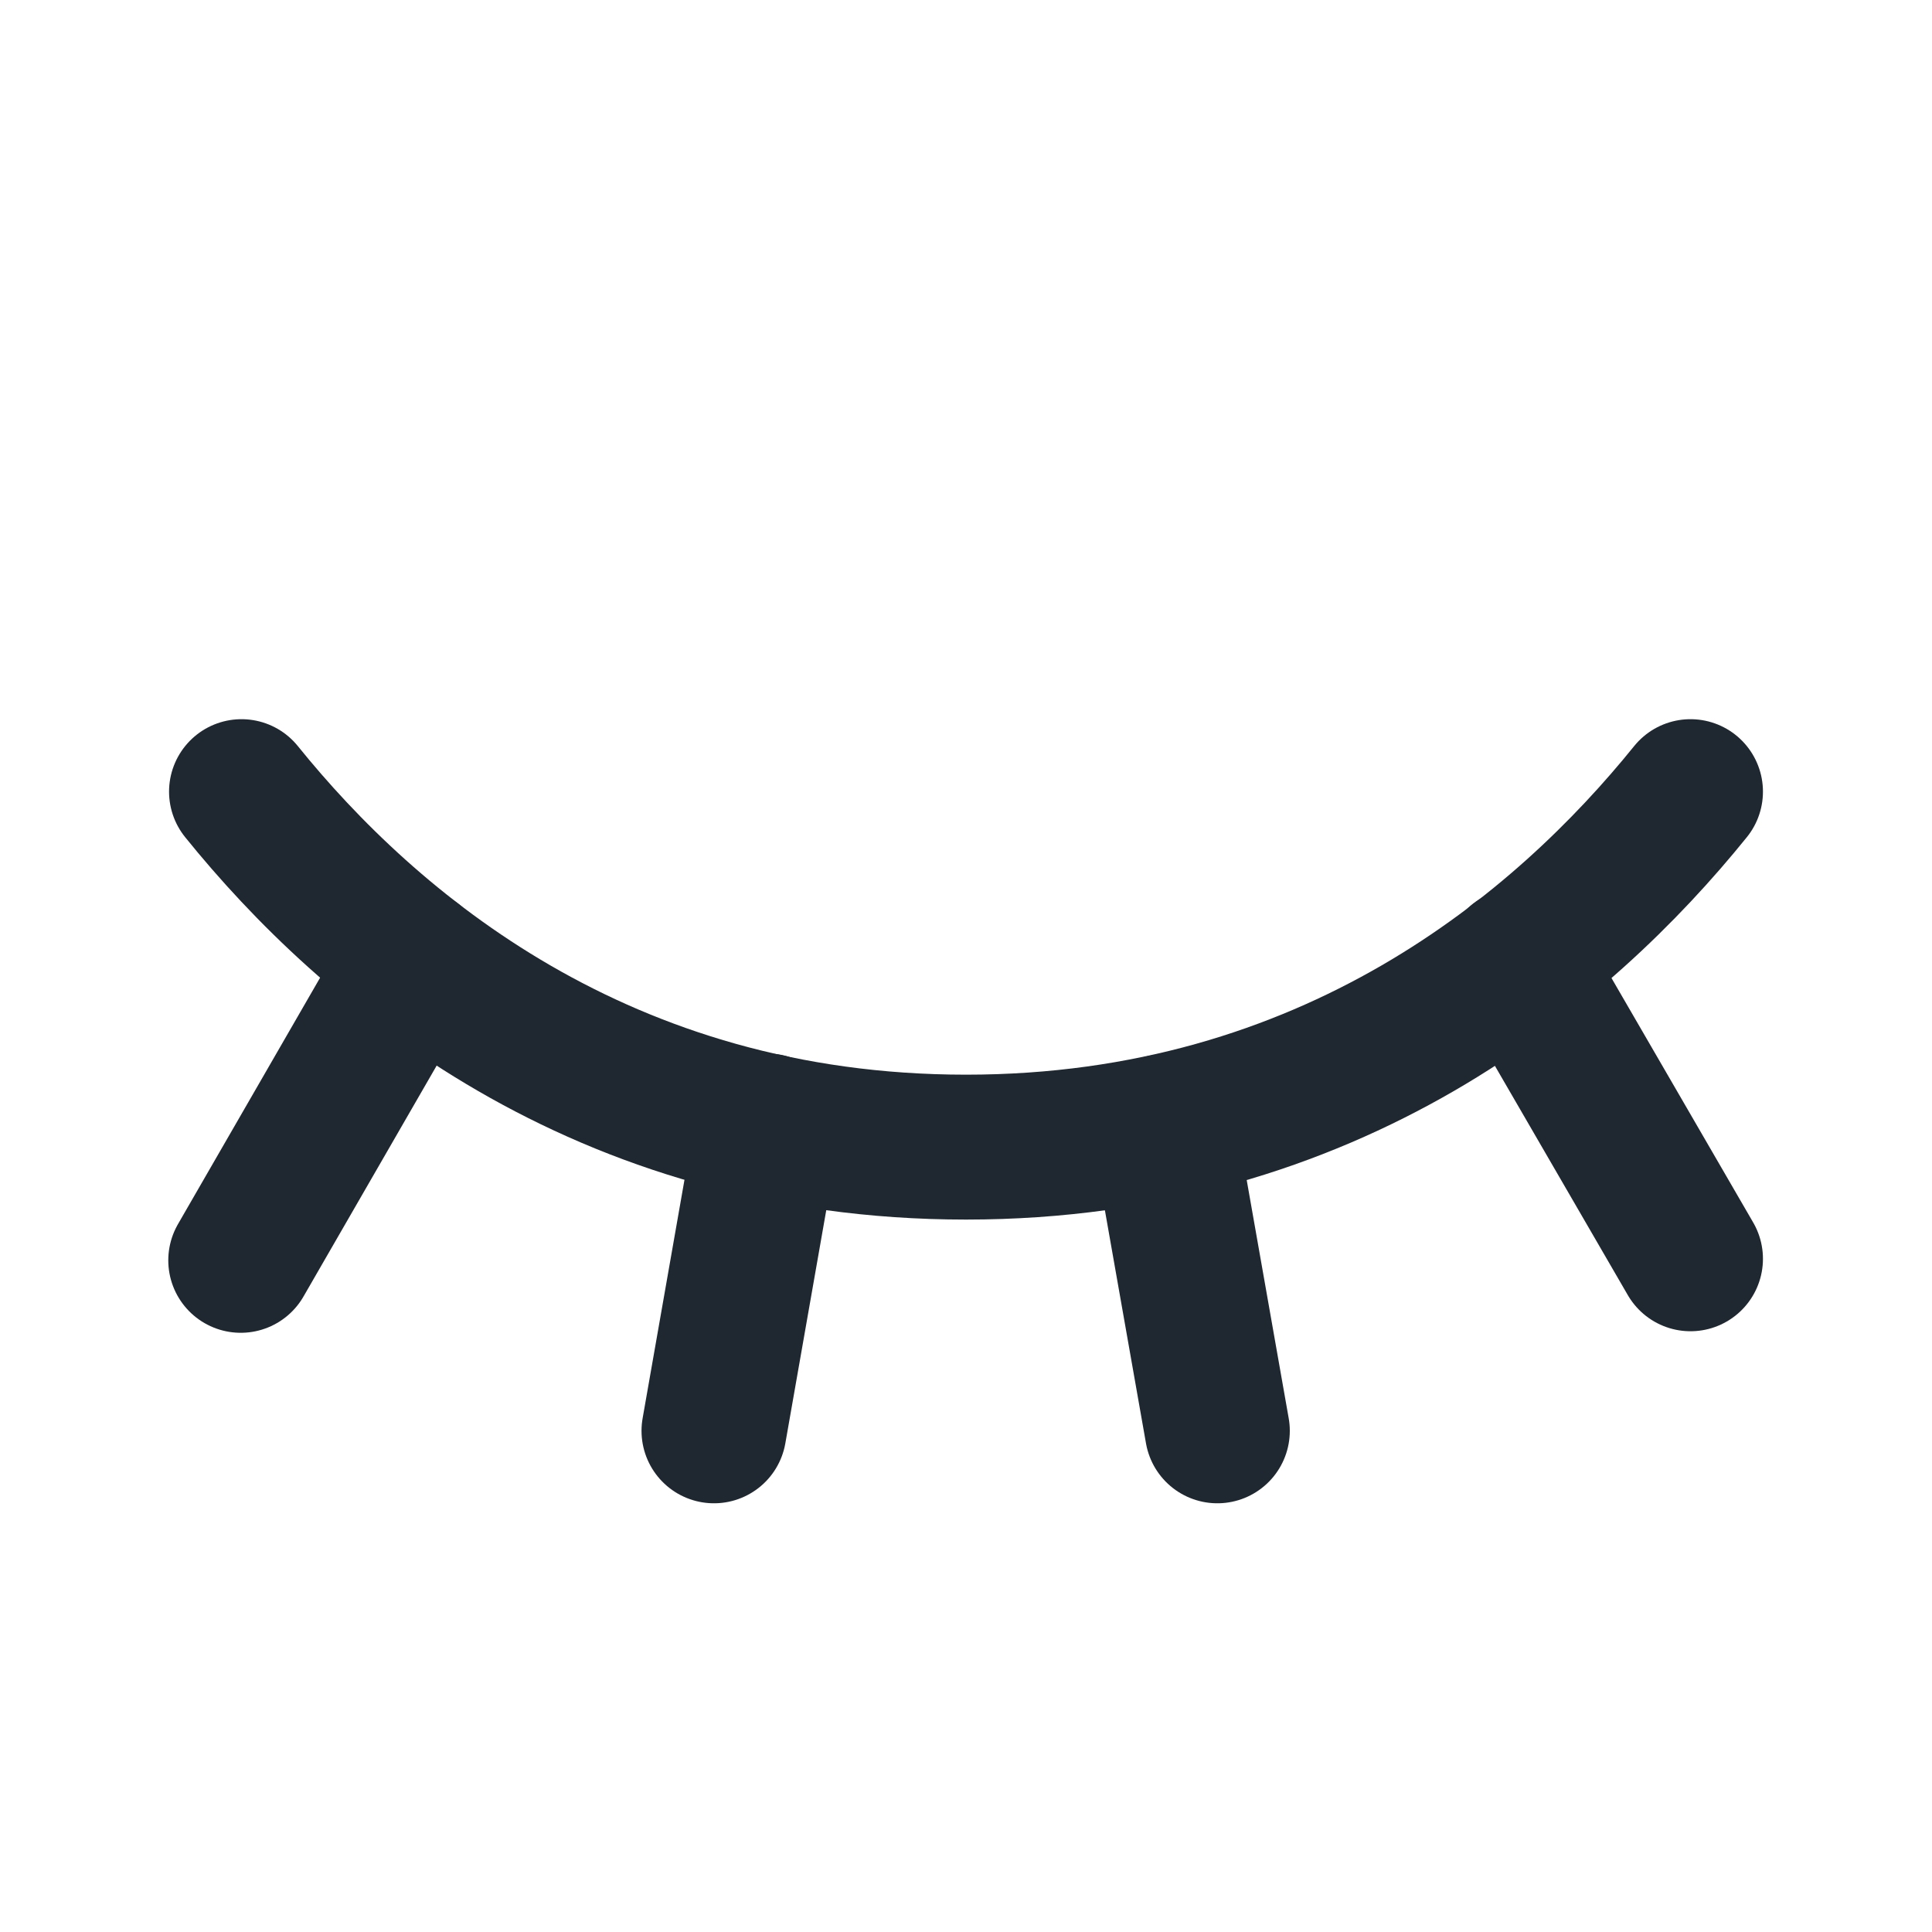 <svg width="20" height="20" viewBox="0 0 20 20" fill="none" xmlns="http://www.w3.org/2000/svg">
<path d="M15.711 9.945L17.5 13.031" stroke="#1F2830" stroke-width="1.5" stroke-linecap="round" stroke-linejoin="round"/>
<path d="M12.047 11.664L12.602 14.812" stroke="#1F2830" stroke-width="1.5" stroke-linecap="round" stroke-linejoin="round"/>
<path d="M7.945 11.656L7.391 14.812" stroke="#1F2830" stroke-width="1.5" stroke-linecap="round" stroke-linejoin="round"/>
<path d="M4.281 9.945L2.492 13.047" stroke="#1F2830" stroke-width="1.5" stroke-linecap="round" stroke-linejoin="round"/>
<path d="M2.5 8.195C3.812 9.82 6.219 11.875 10 11.875C13.781 11.875 16.188 9.82 17.5 8.195" stroke="#1F2830" stroke-width="1.5" stroke-linecap="round" stroke-linejoin="round"/>
</svg>
